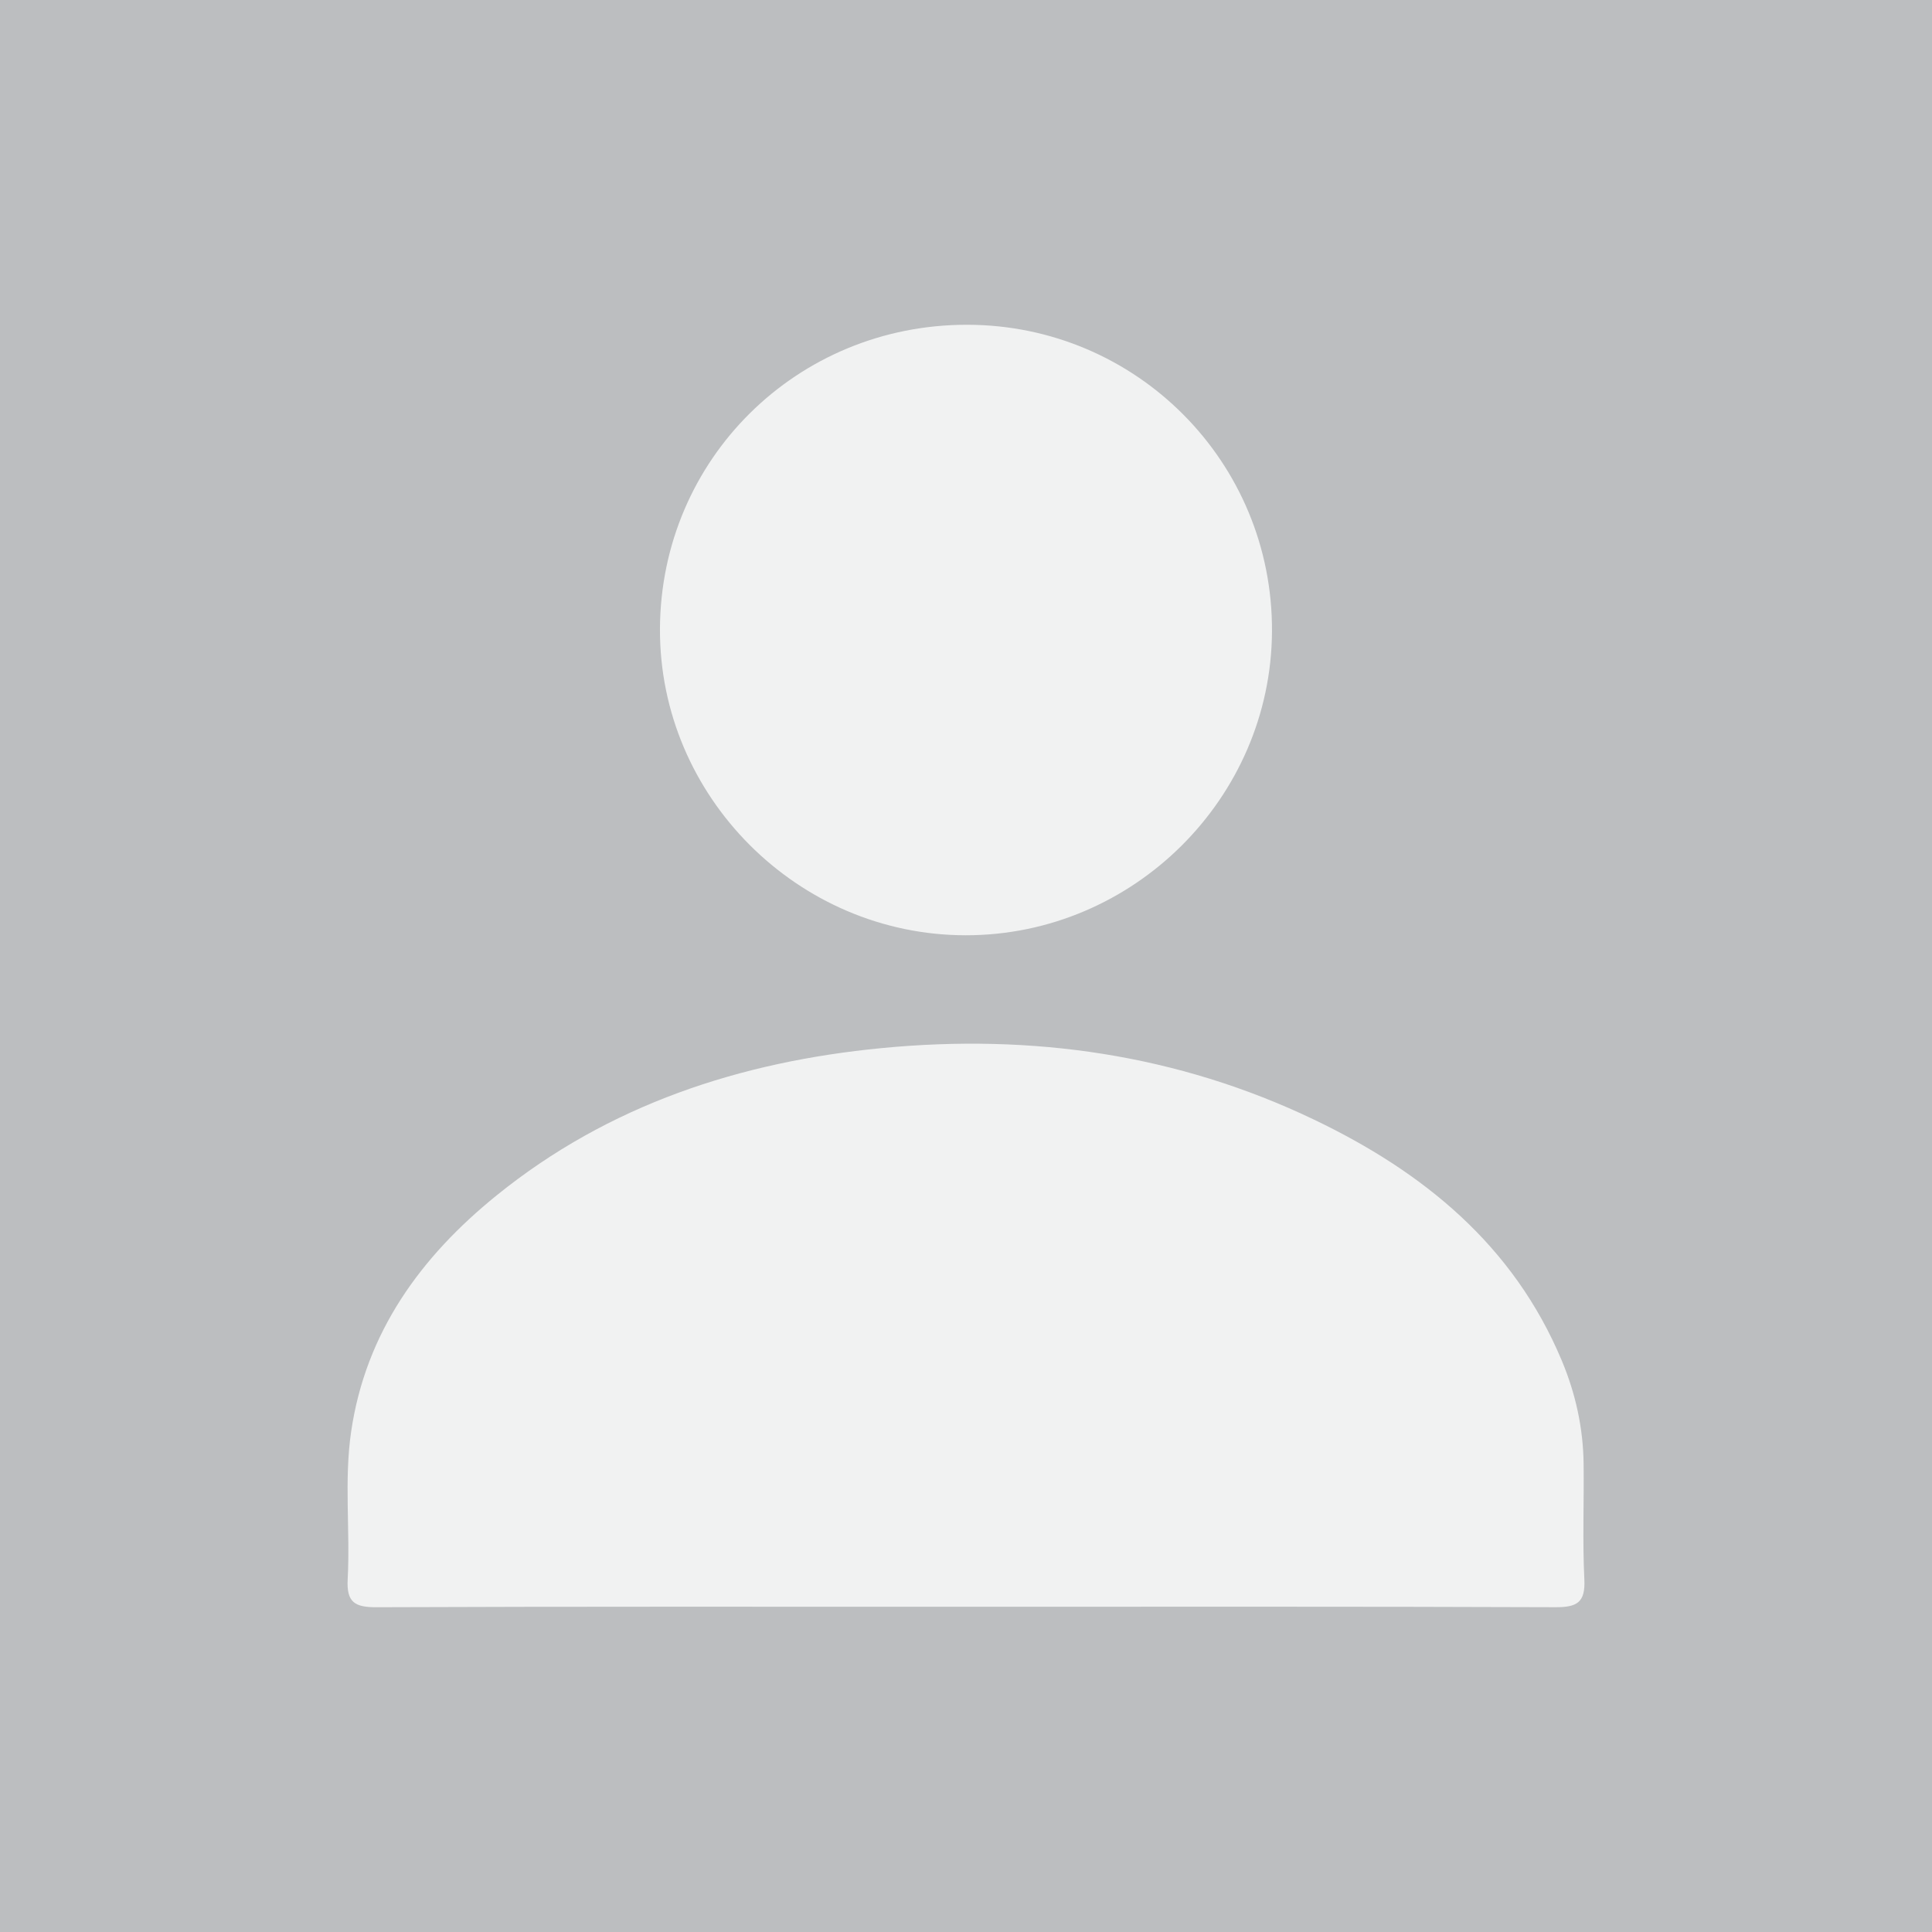 <?xml version="1.0" encoding="utf-8"?>
<!-- Generator: Adobe Illustrator 16.0.0, SVG Export Plug-In . SVG Version: 6.00 Build 0)  -->
<!DOCTYPE svg PUBLIC "-//W3C//DTD SVG 1.1//EN" "http://www.w3.org/Graphics/SVG/1.1/DTD/svg11.dtd">
<svg version="1.1" id="레이어_1" xmlns="http://www.w3.org/2000/svg" xmlns:xlink="http://www.w3.org/1999/xlink" x="0px"
	 y="0px" width="417.88px" height="417.879px" viewBox="0 0 417.88 417.879" enable-background="new 0 0 417.88 417.879"
	 xml:space="preserve">
<rect fill-rule="evenodd" clip-rule="evenodd" fill="#BCBEC0" width="417.88" height="417.879"/>
<path fill-rule="evenodd" clip-rule="evenodd" fill="#F1F2F2" d="M208.433,347.535c-42.33,0.002-84.66-0.068-126.989,0.1
	c-4.672,0.018-6.513-1.031-6.245-6.033c0.57-10.637-0.8-21.371,0.75-31.951c3.146-21.477,15.069-37.838,31.481-51.109
	c24.254-19.611,52.729-28.901,83.301-31.848c32.43-3.125,63.889,1.296,93.505,15.484c23.623,11.317,43.099,27.125,53.558,52.087
	c2.997,7.152,4.638,14.604,4.731,22.352c0.101,8.332-0.252,16.68,0.16,24.992c0.248,5.01-1.598,6.041-6.262,6.021
	C293.76,347.464,251.097,347.533,208.433,347.535z"/>
<path fill-rule="evenodd" clip-rule="evenodd" fill="#F1F2F2" d="M208.907,202.294c-36.351-0.008-66.322-30.04-66.161-66.293
	c0.163-36.659,29.625-65.806,66.467-65.756c36.615,0.05,66.101,29.716,65.91,66.317
	C274.938,172.667,245.083,202.303,208.907,202.294z"/>
</svg>

